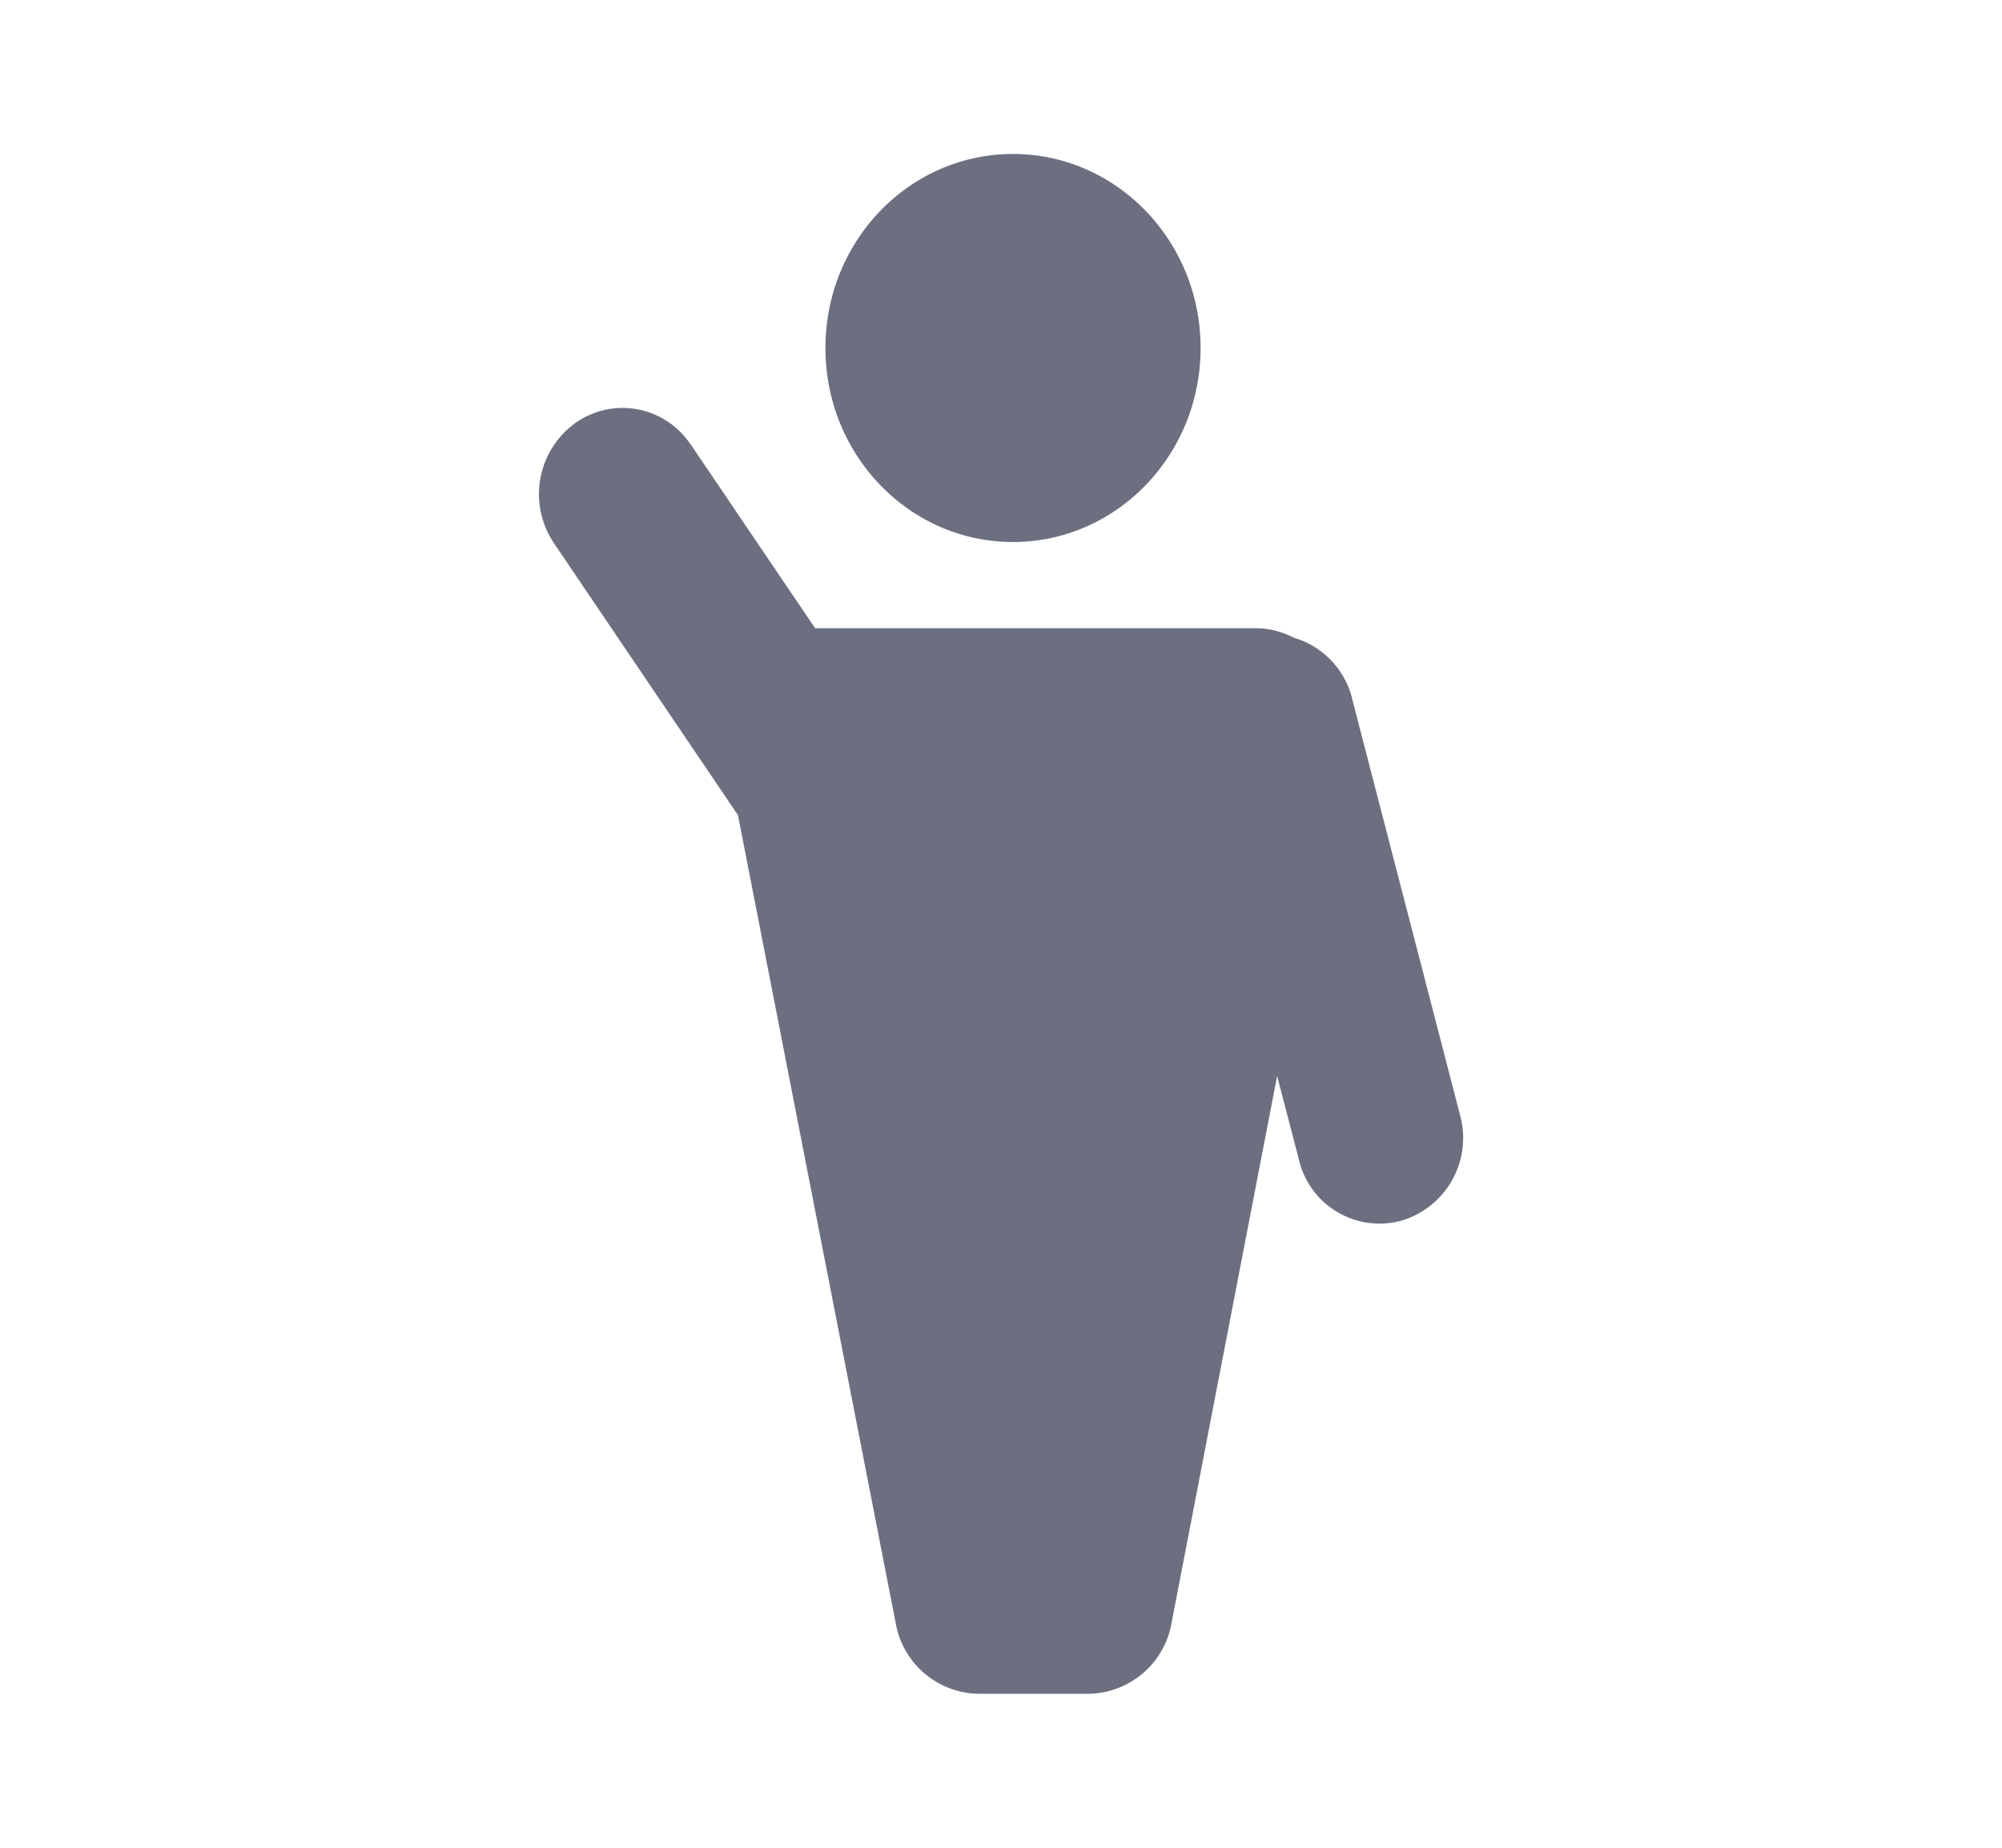 <svg xmlns="http://www.w3.org/2000/svg" width="13" height="12" fill="none" viewBox="0 0 13 12">
  <path fill="#6C6F80" d="m4.482 2.883.003.003.808 1.194h2.86c.09 0 .174.023.25.062a.55.55 0 0 1 .376.39v.002l.703 2.712a.56.56 0 0 1-.384.682.538.538 0 0 1-.662-.39v-.002l-.143-.548-.685 3.549a.555.555 0 0 1-.542.463h-.709a.555.555 0 0 1-.541-.46L4.792 5.294 3.598 3.529a.57.57 0 0 1 .134-.779.53.53 0 0 1 .75.133ZM6.578 1c.672 0 1.218.564 1.218 1.26 0 .696-.546 1.26-1.218 1.26-.673 0-1.218-.564-1.218-1.26 0-.696.545-1.26 1.218-1.26Z"/>
</svg>
